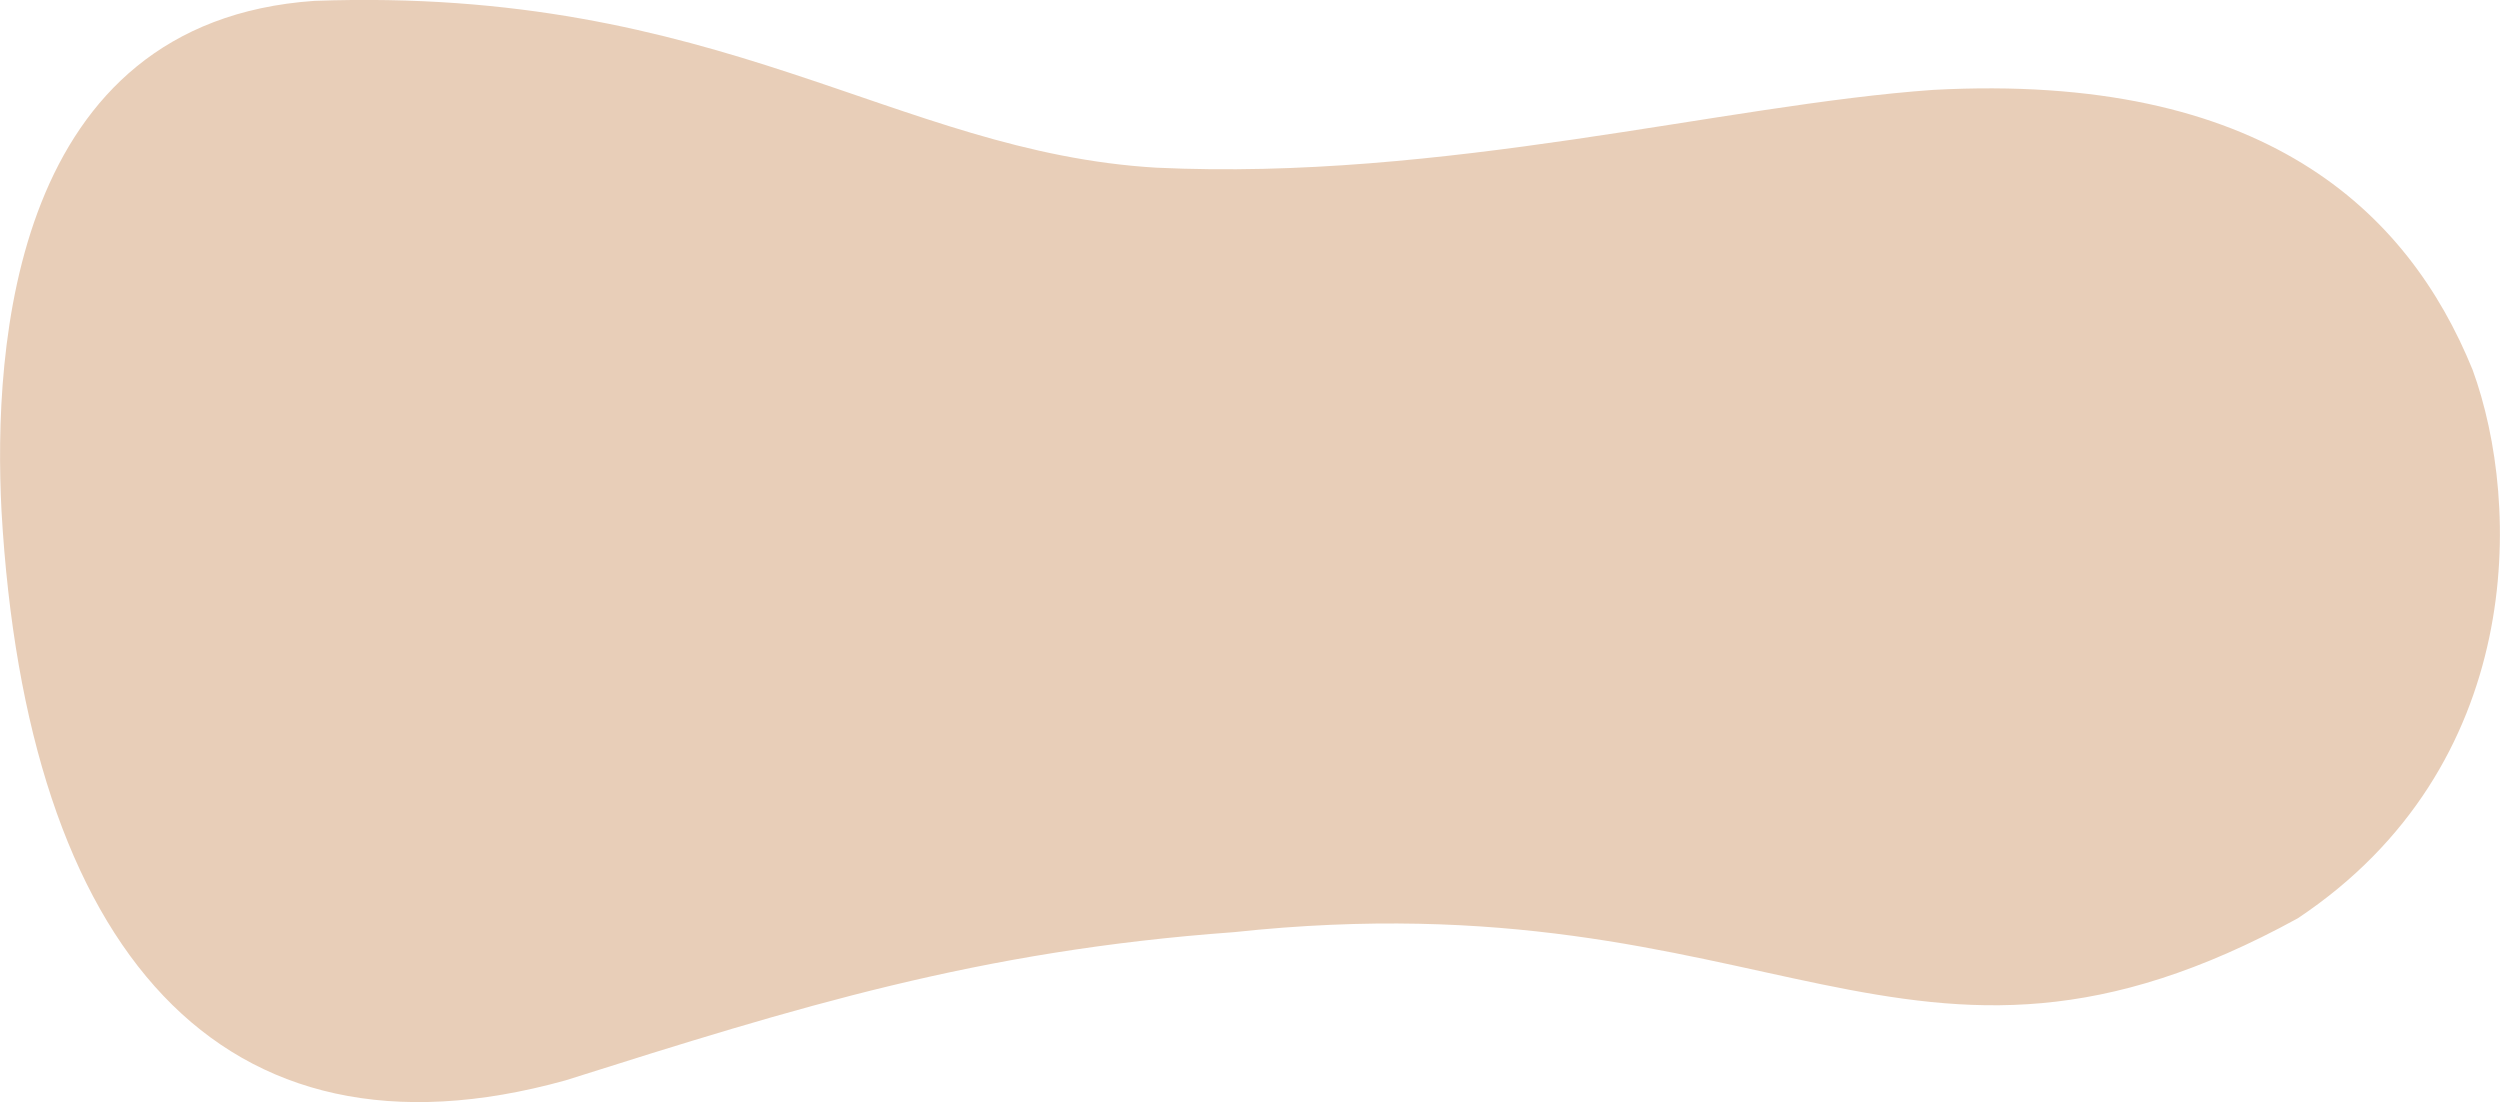 <svg xmlns="http://www.w3.org/2000/svg" viewBox="25.247 164.618 11.57 5.101">
	<path d="M 25.254 166.983 C 25.215 166.225 25.303 164.719 26.702 164.622 C 28.586 164.554 29.387 165.322 30.598 165.394 C 31.925 165.457 33.227 165.102 34.194 165.034 C 35.722 164.952 36.39 165.592 36.69 166.329 C 36.919 166.955 36.936 168.165 35.881 168.868 C 34.064 169.864 33.457 168.664 30.958 168.932 C 29.774 169.018 28.942 169.277 27.864 169.618 C 26.266 170.062 25.37 169.009 25.254 166.983" fill="#e8ceb8"/>
</svg>